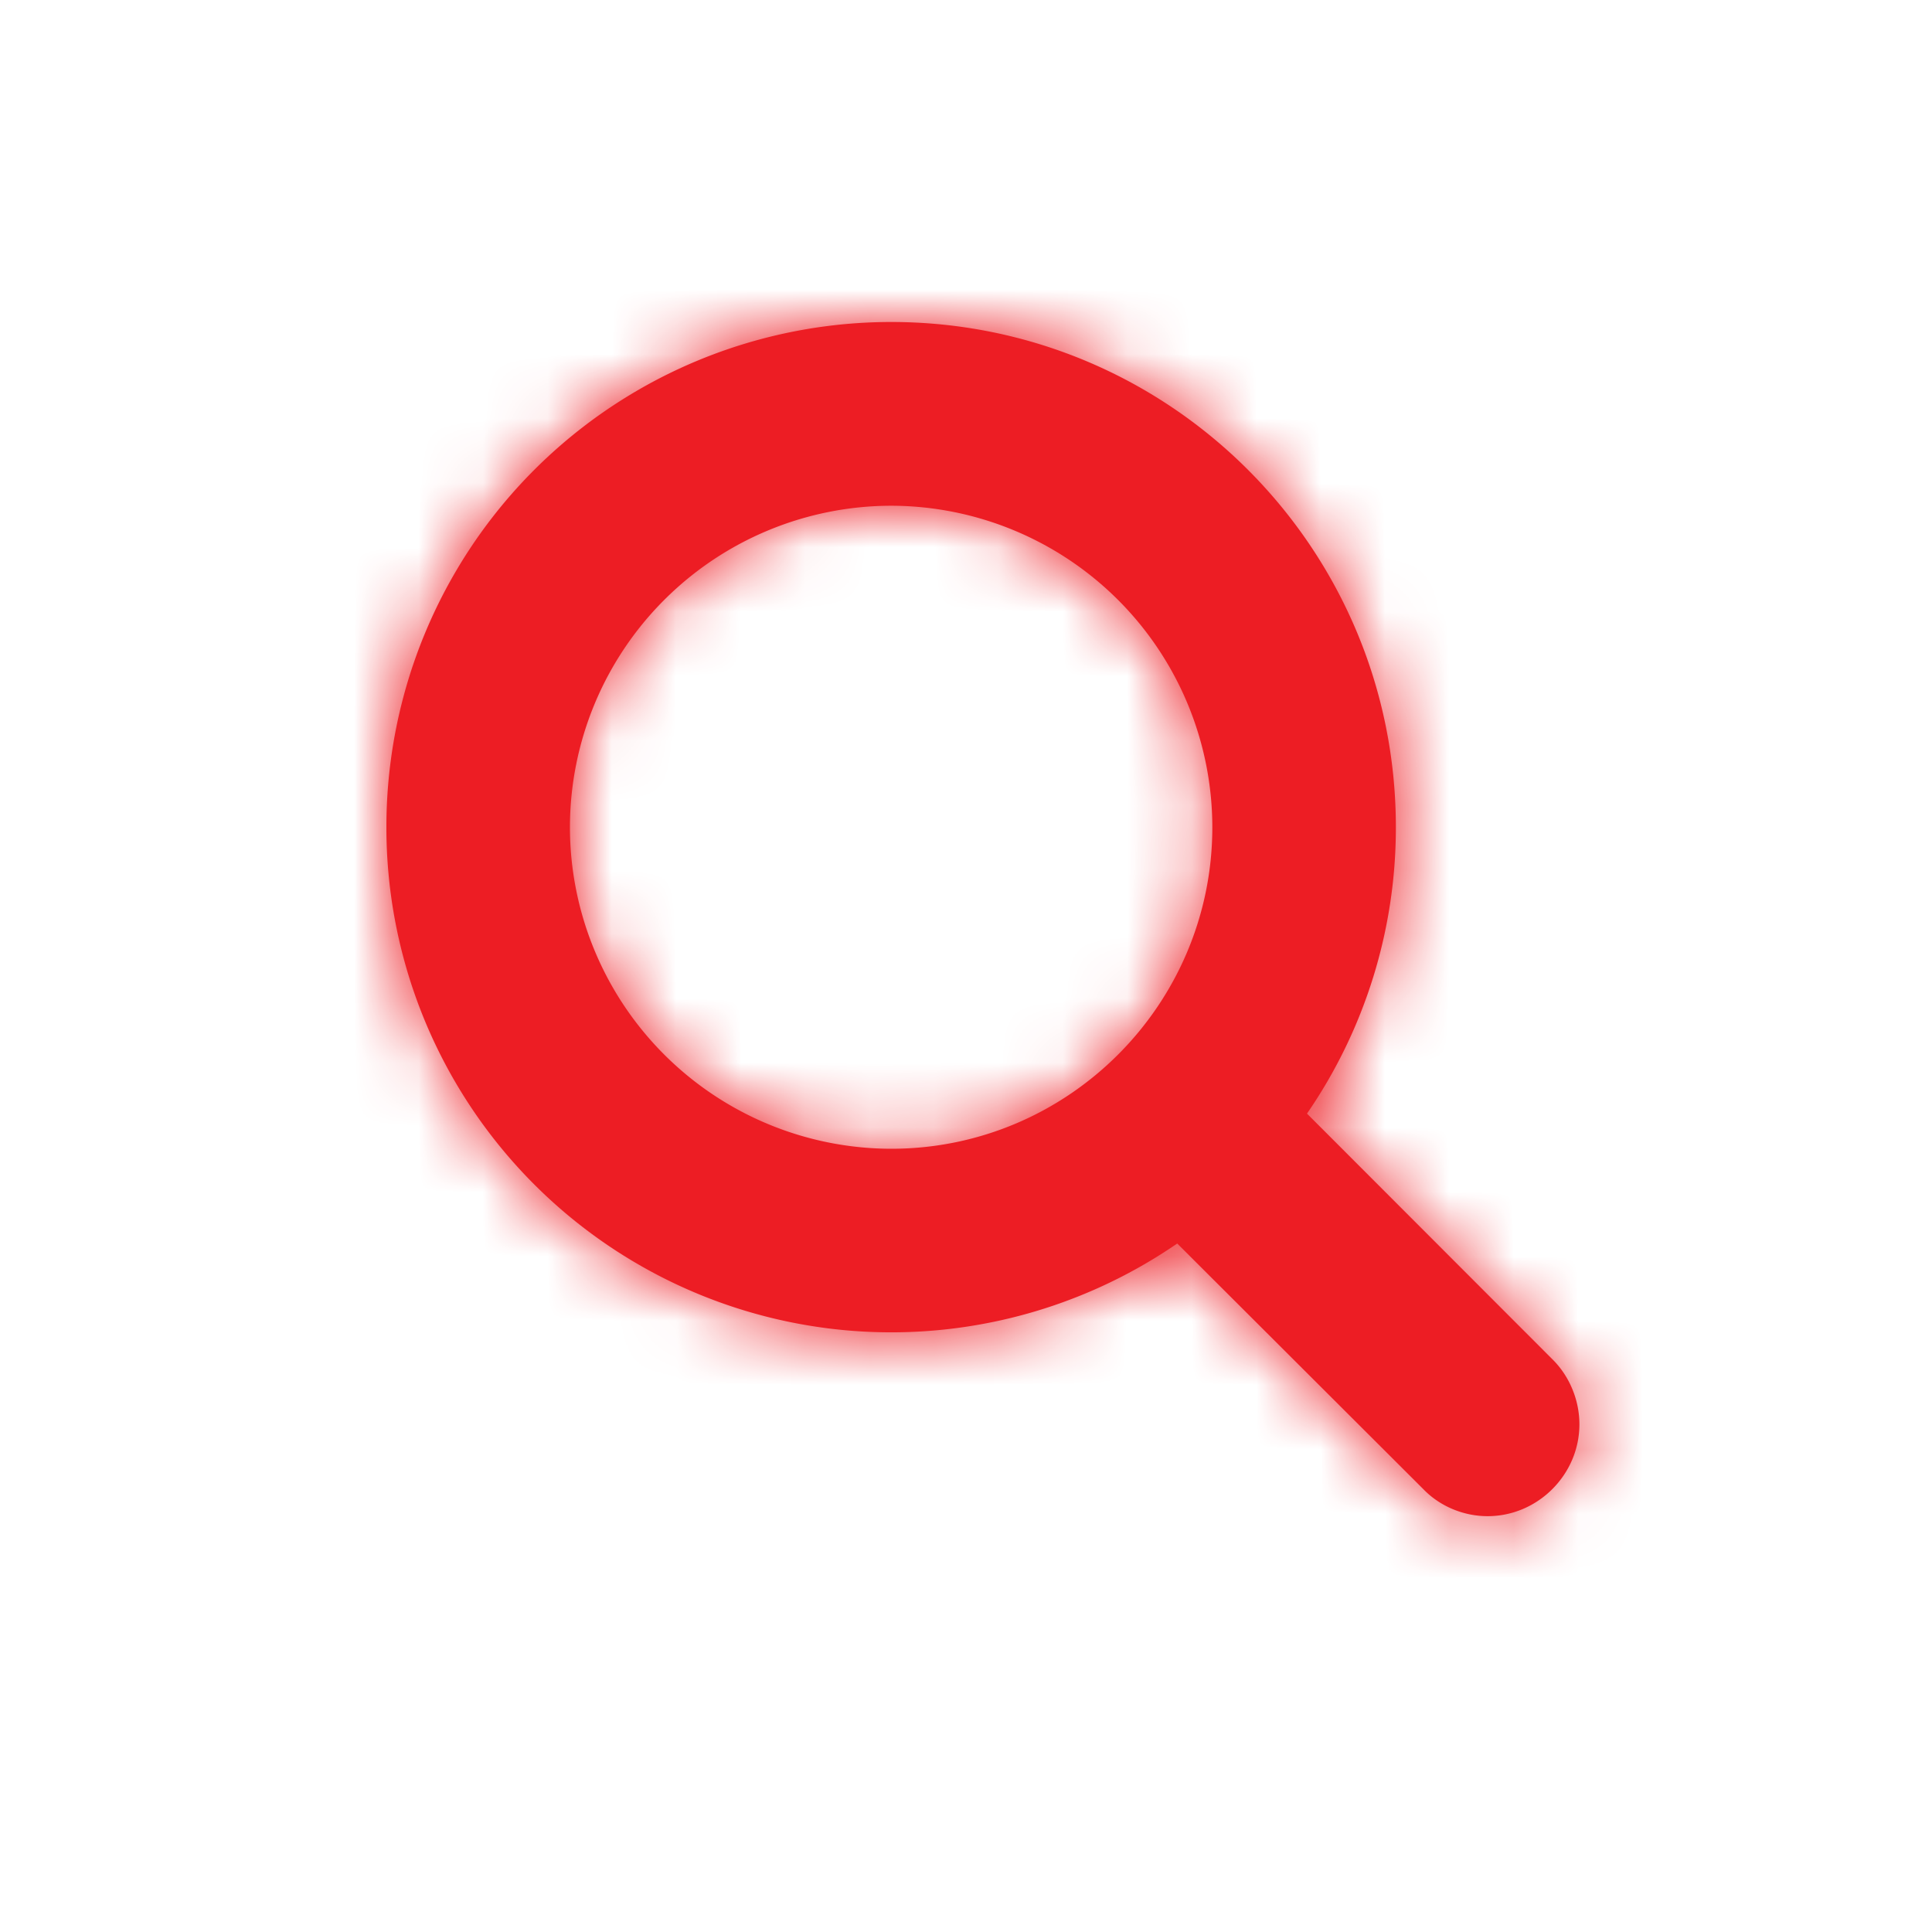 <svg xmlns="http://www.w3.org/2000/svg" xmlns:xlink="http://www.w3.org/1999/xlink" viewBox="0 0 30 30">
  <defs>
    <path d="M13.838 5c4.33 0 7.837 3.51 7.837 7.845a7.833 7.833 0 01-1.38 4.447l3.818 3.822c.256.256.412.624.412 1.003 0 .78-.646 1.426-1.425 1.426-.378 0-.746-.156-1.002-.423l-3.818-3.811A7.839 7.839 0 016 12.846 7.839 7.839 0 0113.838 5zm0 2.853a4.996 4.996 0 00-4.988 4.992 4.996 4.996 0 004.988 4.993c2.75 0 4.987-2.24 4.987-4.993a4.996 4.996 0 00-4.987-4.992z" id="a"/>
  </defs>
  <g fill="none" fill-rule="evenodd">
    <mask id="b" fill="#fff">
      <use xlink:href="#a"/>
    </mask>
    <use fill="#ED1D24" xlink:href="#a"/>
    <g mask="url(#b)" fill="#ED1D24">
      <path d="M0 0h30v30H0z"/>
    </g>
  </g>
</svg>
